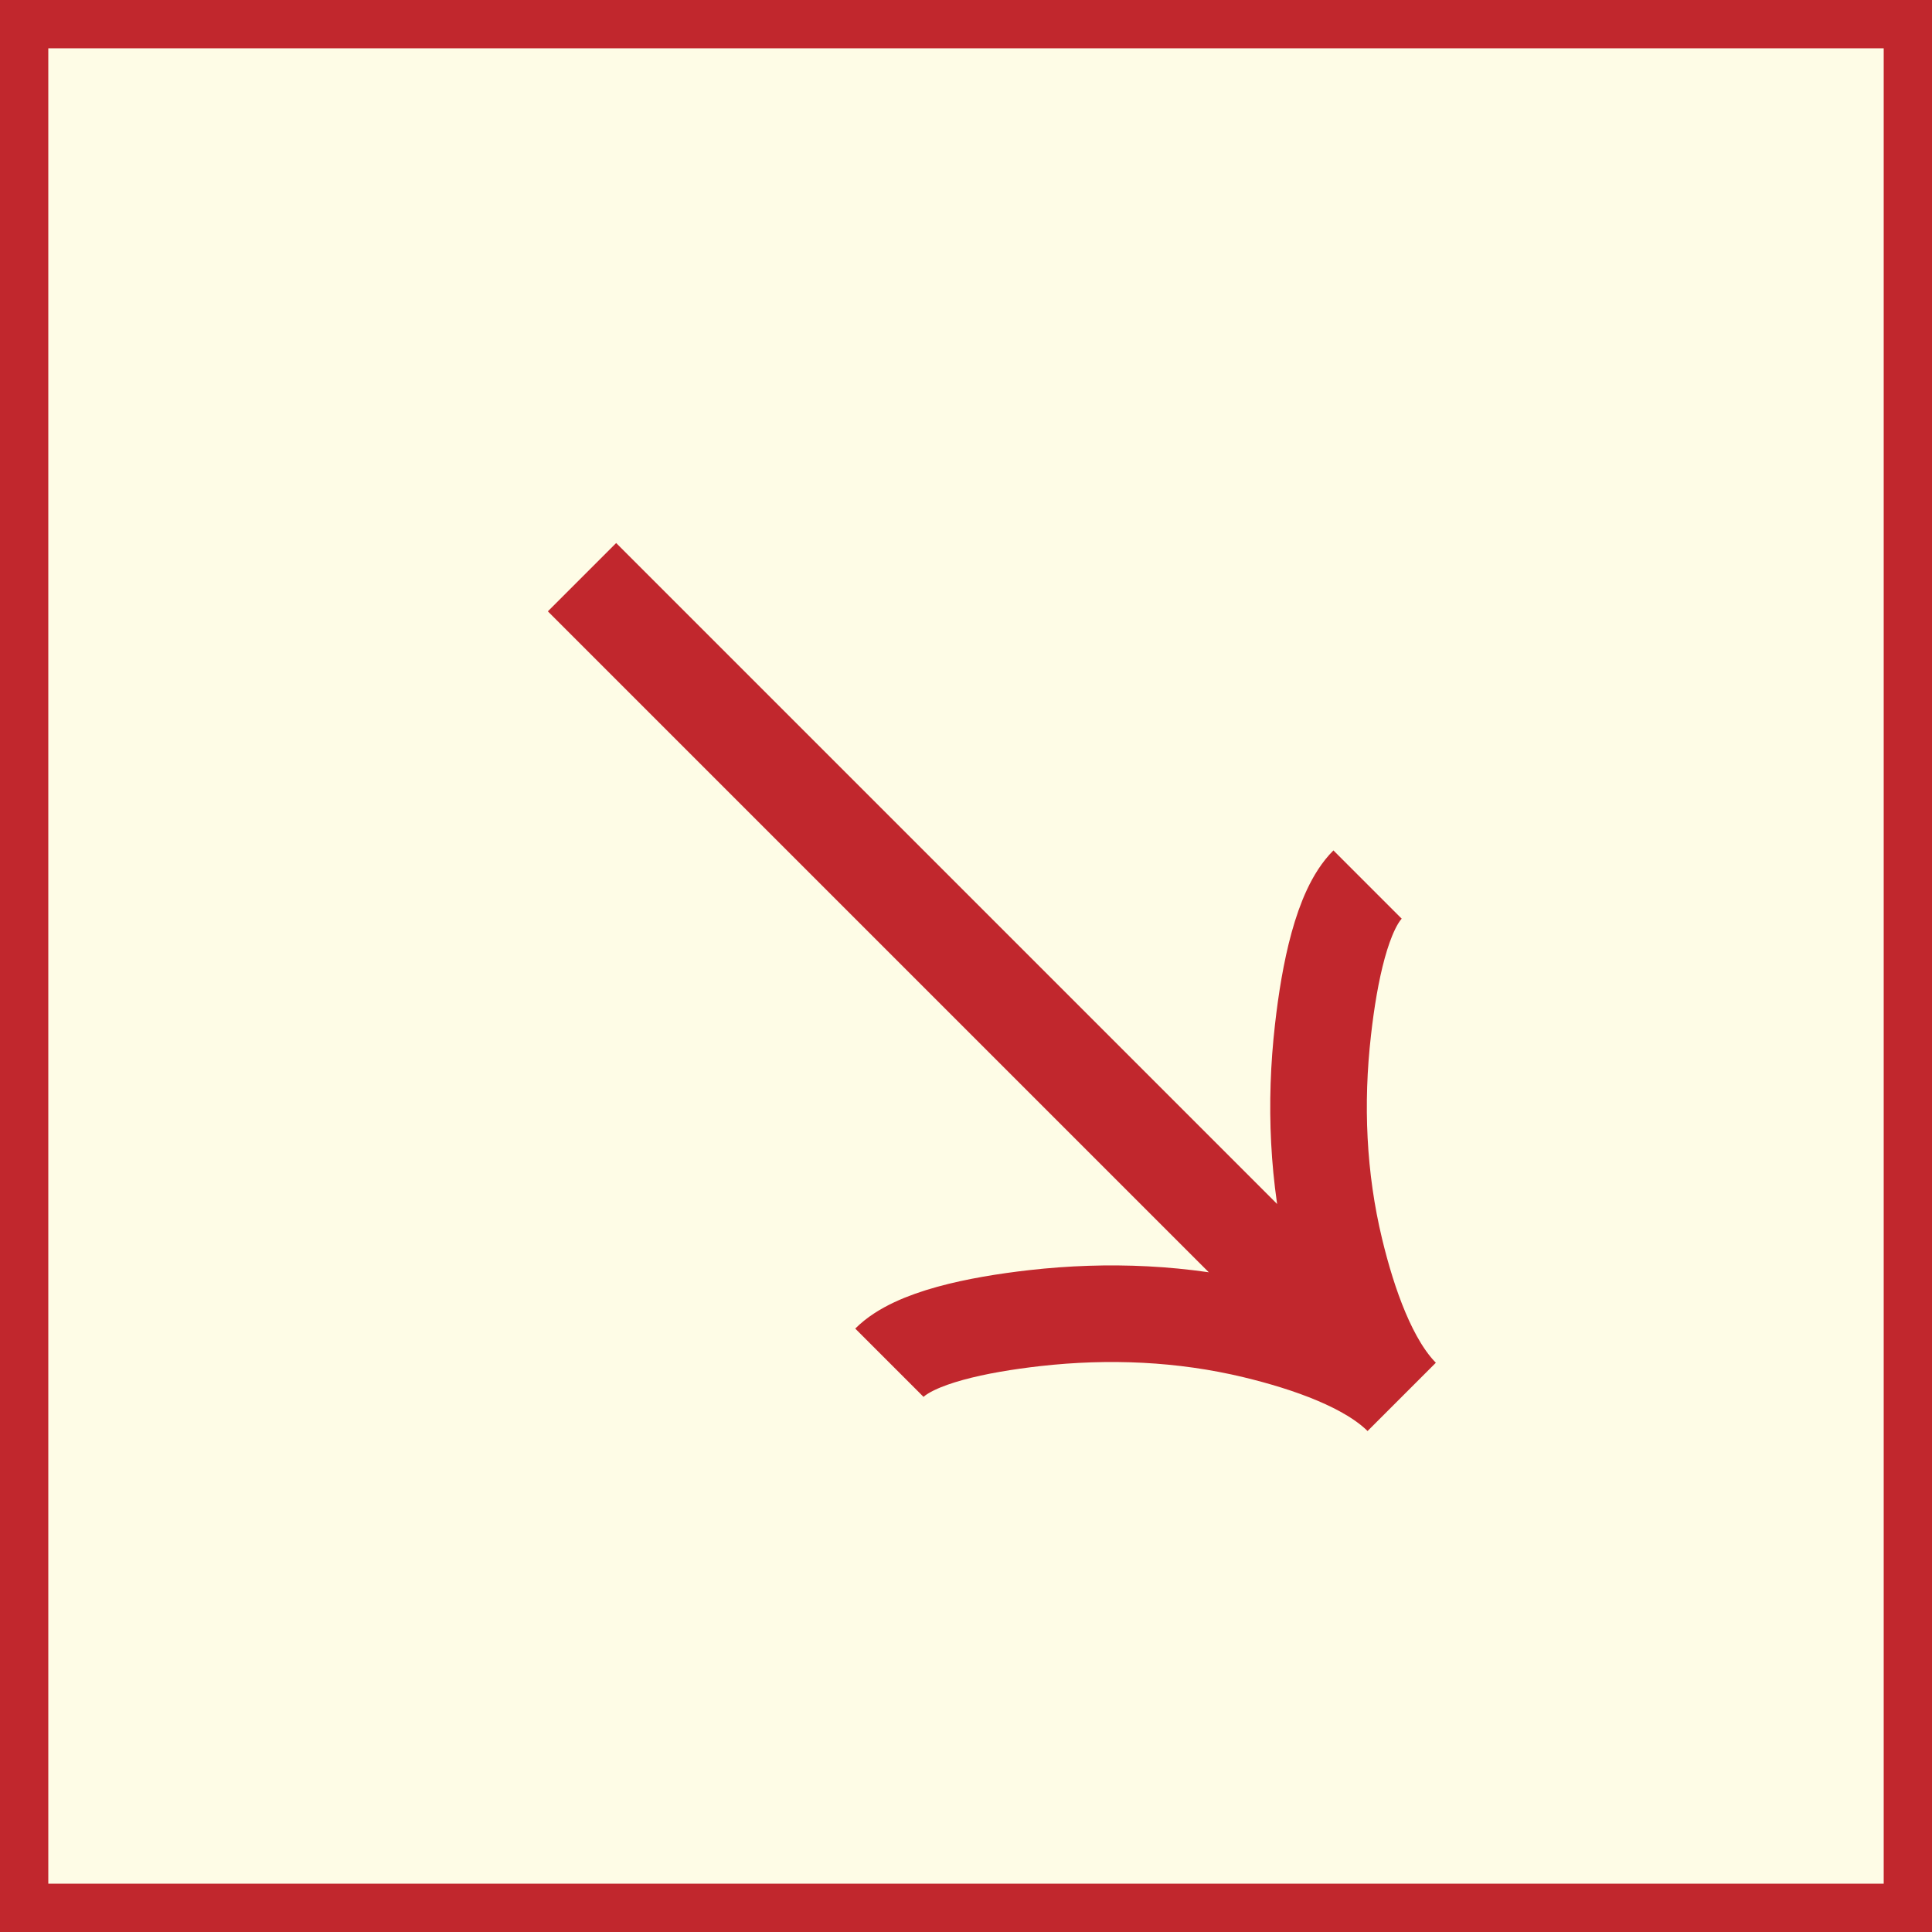 <svg width="40" height="40" viewBox="0 0 40 40" fill="none" xmlns="http://www.w3.org/2000/svg">
<rect x="0" y="0" width="40" height="40" fill="#333333" stroke="none"/>
<rect x="0.5" y="0.5" width="39" height="39" fill="#FEFCE6"/>
<rect x="0.5" y="0.5" width="39" height="39" stroke="#C1272D"/>
<path d="M28.314 18.314C27.789 18.839 27.524 20.14 27.391 21.323C27.217 22.846 27.283 24.392 27.642 25.881C27.911 26.998 28.345 28.245 29.021 28.921M29.021 28.921C28.345 28.245 27.098 27.811 25.982 27.542C24.492 27.183 22.945 27.118 21.424 27.29C20.241 27.424 18.938 27.69 18.414 28.214M29.021 28.921L12.05 11.95" stroke="#C1272D" stroke-width="2"/>
</svg>
